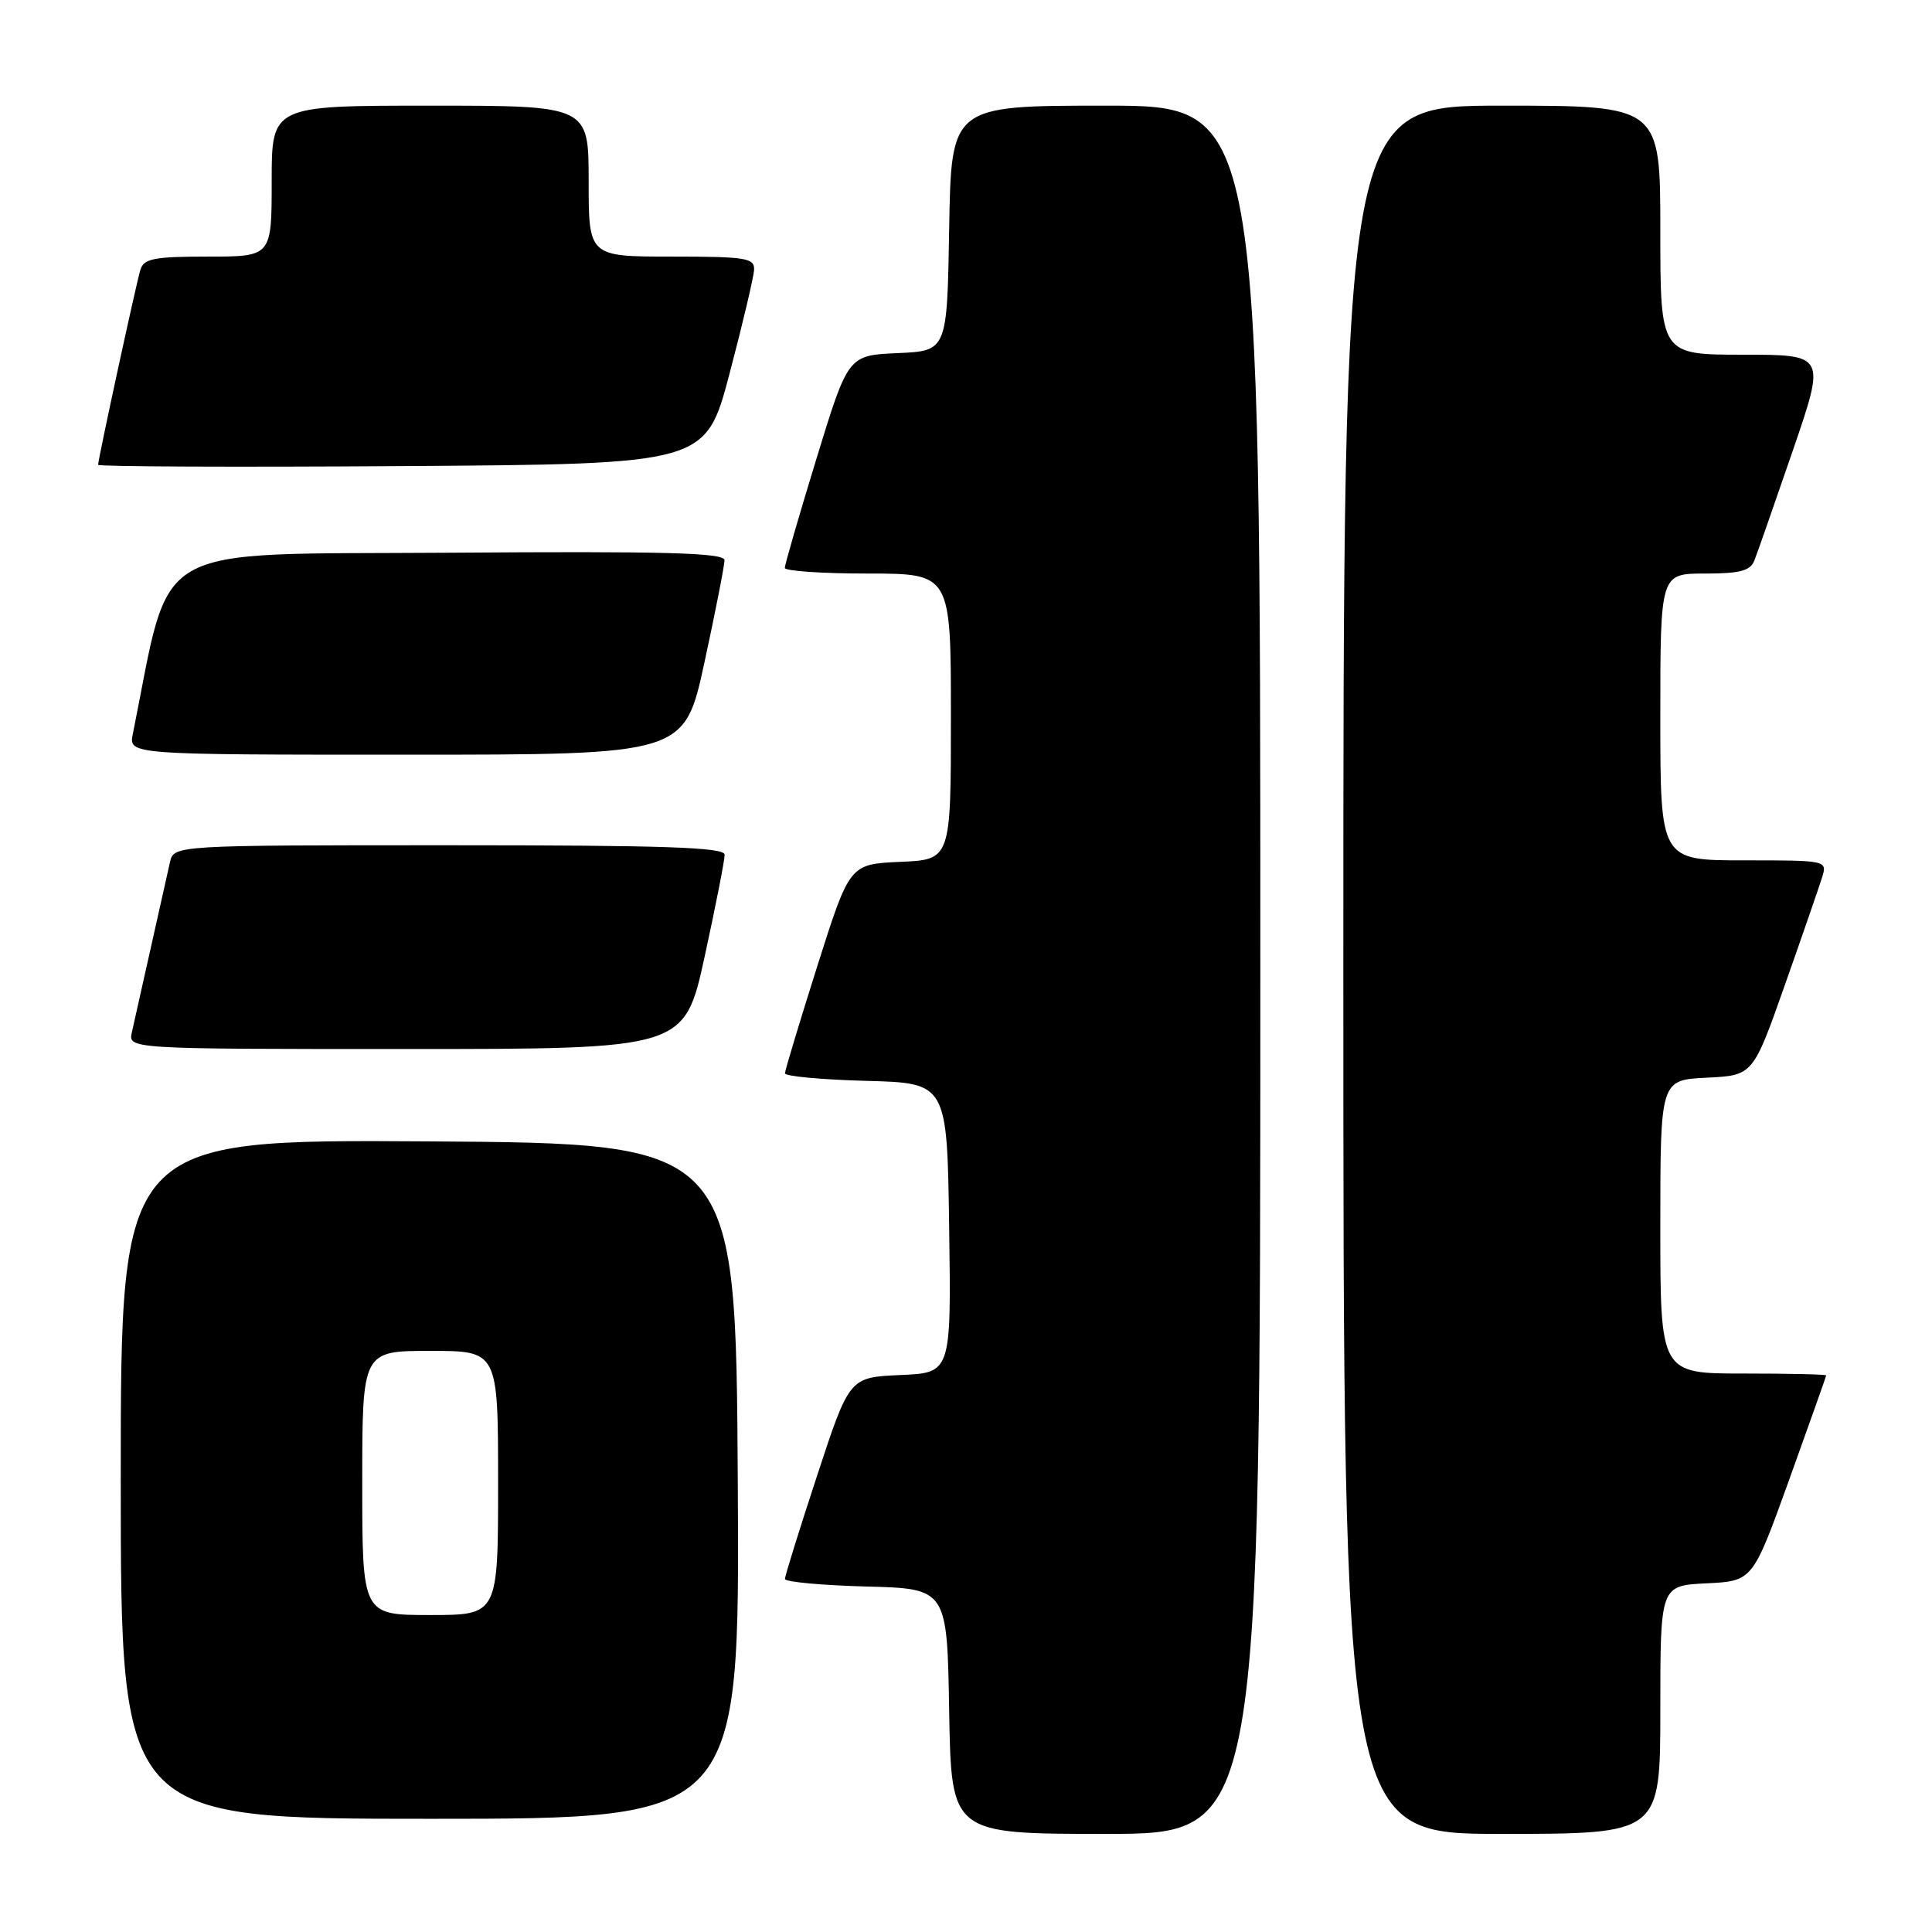 <?xml version="1.0" encoding="UTF-8" standalone="no"?>
<!DOCTYPE svg PUBLIC "-//W3C//DTD SVG 1.1//EN" "http://www.w3.org/Graphics/SVG/1.1/DTD/svg11.dtd" >
<svg xmlns="http://www.w3.org/2000/svg" xmlns:xlink="http://www.w3.org/1999/xlink" version="1.1" viewBox="0 0 256 256">
 <g >
 <path fill="currentColor"
d=" M 167.00 128.50 C 167.00 14.00 167.00 14.00 146.52 14.00 C 126.05 14.00 126.05 14.00 125.77 30.25 C 125.50 46.50 125.50 46.50 118.94 46.79 C 112.38 47.08 112.38 47.08 108.18 60.79 C 105.87 68.33 103.99 74.84 103.99 75.25 C 104.00 75.66 108.95 76.00 115.00 76.00 C 126.00 76.00 126.00 76.00 126.00 94.95 C 126.00 113.91 126.00 113.91 119.29 114.20 C 112.58 114.50 112.58 114.50 108.30 128.00 C 105.95 135.43 104.02 141.82 104.01 142.22 C 104.01 142.61 108.84 143.06 114.75 143.22 C 125.50 143.50 125.50 143.50 125.77 162.70 C 126.04 181.91 126.04 181.91 119.29 182.20 C 112.55 182.50 112.55 182.50 108.28 195.50 C 105.93 202.65 104.01 208.82 104.01 209.22 C 104.00 209.61 108.84 210.06 114.75 210.22 C 125.50 210.50 125.50 210.50 125.77 226.75 C 126.05 243.00 126.05 243.00 146.52 243.00 C 167.00 243.00 167.00 243.00 167.00 128.50 Z  M 220.00 226.55 C 220.00 210.10 220.00 210.10 226.12 209.80 C 232.24 209.50 232.24 209.50 237.10 196.00 C 239.77 188.57 241.97 182.39 241.98 182.25 C 241.99 182.11 237.05 182.00 231.00 182.00 C 220.00 182.00 220.00 182.00 220.00 162.55 C 220.00 143.10 220.00 143.10 226.14 142.80 C 232.28 142.50 232.28 142.50 236.51 130.50 C 238.84 123.90 241.05 117.49 241.44 116.25 C 242.13 114.01 242.08 114.00 231.07 114.00 C 220.00 114.00 220.00 114.00 220.00 95.00 C 220.00 76.00 220.00 76.00 225.89 76.00 C 230.58 76.00 231.93 75.64 232.47 74.25 C 232.85 73.29 235.13 66.76 237.54 59.75 C 241.92 47.00 241.92 47.00 230.96 47.00 C 220.00 47.00 220.00 47.00 220.00 30.50 C 220.00 14.00 220.00 14.00 199.00 14.00 C 178.00 14.00 178.00 14.00 178.00 128.50 C 178.00 243.00 178.00 243.00 199.00 243.00 C 220.00 243.00 220.00 243.00 220.00 226.55 Z  M 97.76 196.25 C 97.50 151.50 97.50 151.50 56.75 151.24 C 16.00 150.98 16.00 150.98 16.00 195.99 C 16.00 241.00 16.00 241.00 57.01 241.00 C 98.02 241.00 98.02 241.00 97.76 196.25 Z  M 93.37 126.75 C 94.84 120.01 96.03 113.94 96.02 113.25 C 96.00 112.27 88.03 112.00 59.52 112.00 C 23.04 112.00 23.04 112.00 22.52 114.25 C 22.24 115.49 21.10 120.55 20.00 125.50 C 18.90 130.45 17.76 135.51 17.48 136.75 C 16.96 139.00 16.96 139.00 53.83 139.00 C 90.69 139.00 90.69 139.00 93.37 126.75 Z  M 93.35 87.74 C 94.81 81.00 96.00 74.92 96.00 74.23 C 96.00 73.24 88.18 73.03 59.32 73.24 C 19.19 73.52 22.80 71.45 17.60 97.25 C 17.05 100.00 17.05 100.00 53.87 100.00 C 90.70 100.00 90.70 100.00 93.35 87.74 Z  M 96.67 49.50 C 98.41 42.90 99.87 36.71 99.92 35.75 C 99.99 34.18 98.84 34.00 89.00 34.00 C 78.00 34.00 78.00 34.00 78.00 24.00 C 78.00 14.00 78.00 14.00 57.00 14.00 C 36.00 14.00 36.00 14.00 36.00 24.00 C 36.00 34.00 36.00 34.00 27.57 34.00 C 20.41 34.00 19.05 34.26 18.60 35.75 C 18.04 37.59 13.00 60.85 13.00 61.59 C 13.00 61.83 31.11 61.91 53.25 61.76 C 93.50 61.50 93.50 61.50 96.67 49.50 Z  M 48.00 196.50 C 48.00 179.00 48.00 179.00 57.00 179.00 C 66.00 179.00 66.00 179.00 66.00 196.50 C 66.00 214.00 66.00 214.00 57.00 214.00 C 48.00 214.00 48.00 214.00 48.00 196.50 Z "/>
</g>
</svg>